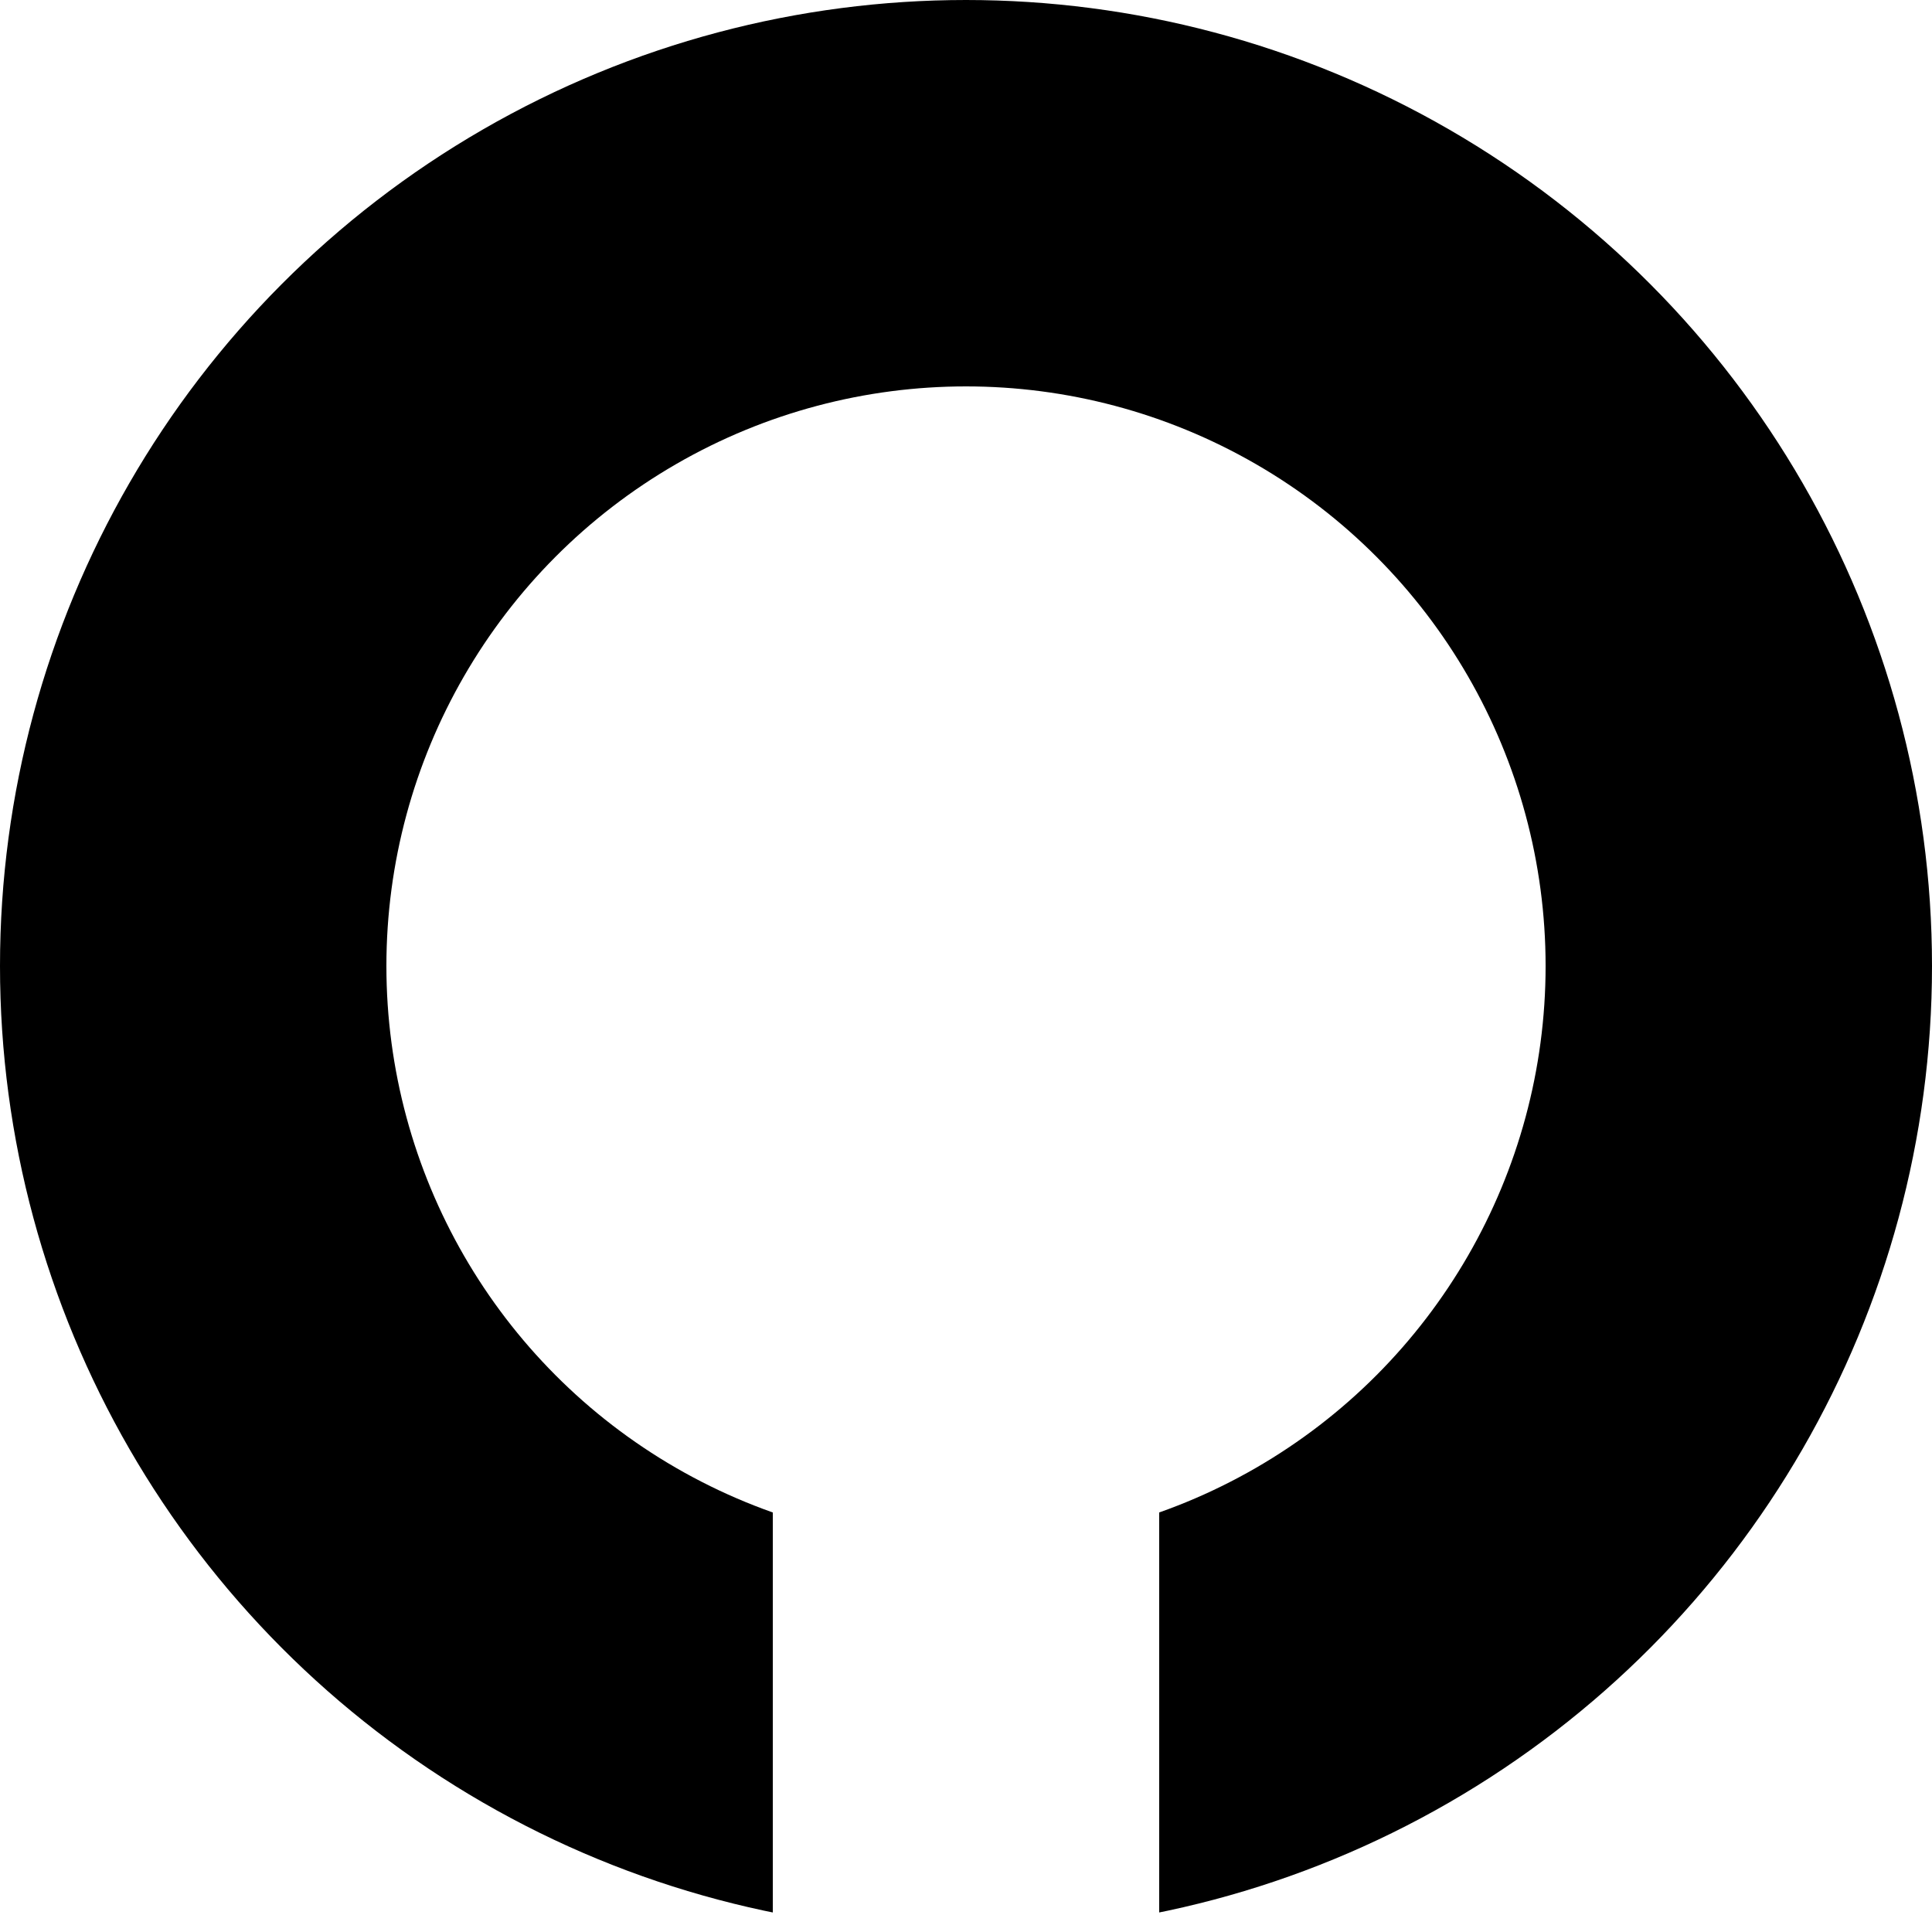 <?xml version="1.0"?>
<svg version="1.1"
     baseProfile="full"
     width="200"
     height="200"
     viewBox="0 0 100 100"
     xmlns="http://www.w3.org/2000/svg">
<defs>
<clipPath id="cut-off-end">
  <rect x="0" y="0" width="100" height="40" />
  <rect x="0" y="0" width="40" height="100" />
  <rect x="60" y="0" width="40" height="100" />
</clipPath>

</defs>
<circle cx="50" cy="50" r="40" stroke="black" stroke-width="20"
 fill="transparent"
 clip-path="url(#cut-off-end)"/>
</svg>
